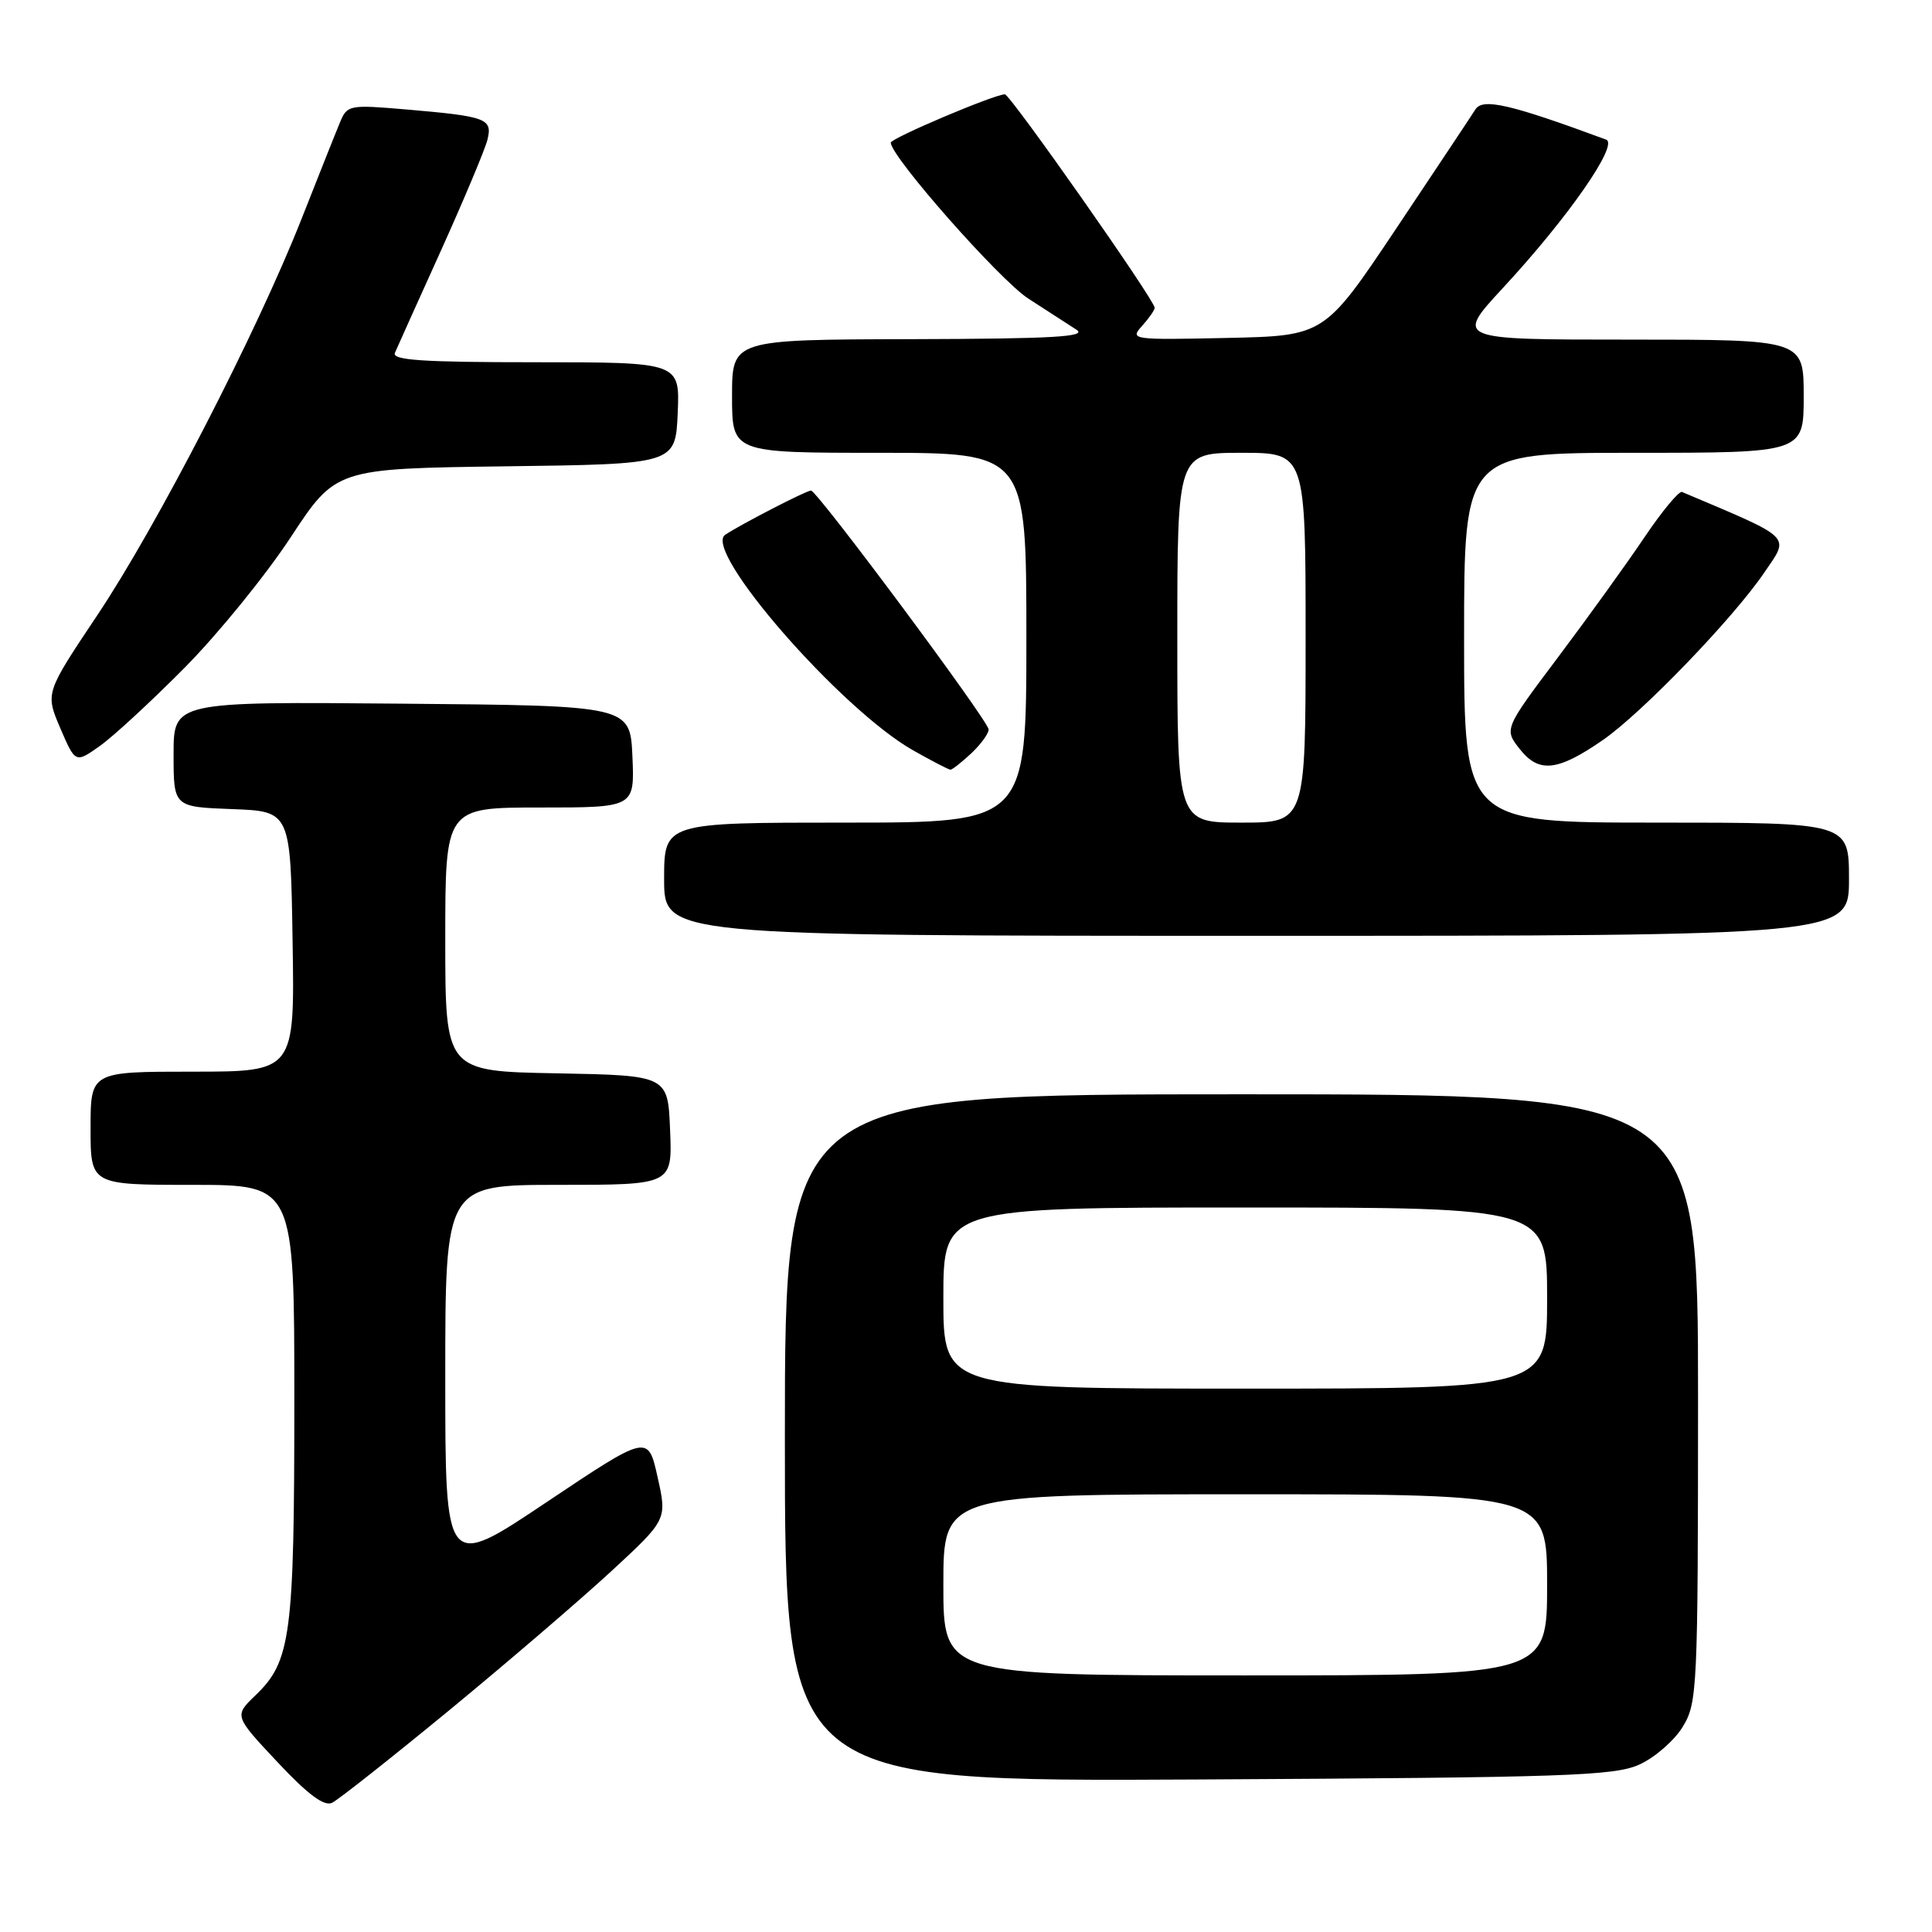 <?xml version="1.0" encoding="UTF-8" standalone="no"?>
<!DOCTYPE svg PUBLIC "-//W3C//DTD SVG 1.1//EN" "http://www.w3.org/Graphics/SVG/1.1/DTD/svg11.dtd" >
<svg xmlns="http://www.w3.org/2000/svg" xmlns:xlink="http://www.w3.org/1999/xlink" version="1.1" viewBox="0 0 256 256">
 <g >
 <path fill="currentColor"
d=" M 59.50 226.64 C 67.20 220.30 76.85 212.02 80.95 208.24 C 88.40 201.36 88.40 201.36 87.13 195.71 C 85.87 190.05 85.87 190.05 72.43 199.04 C 59.00 208.04 59.00 208.04 59.00 182.52 C 59.00 157.00 59.00 157.00 74.04 157.00 C 89.09 157.00 89.09 157.00 88.79 149.75 C 88.50 142.50 88.50 142.50 73.75 142.22 C 59.00 141.95 59.00 141.95 59.00 124.47 C 59.00 107.00 59.00 107.00 71.55 107.00 C 84.09 107.00 84.09 107.00 83.80 100.25 C 83.50 93.50 83.50 93.50 53.25 93.24 C 23.00 92.97 23.00 92.97 23.00 99.94 C 23.00 106.92 23.00 106.92 30.75 107.21 C 38.50 107.50 38.50 107.50 38.77 124.75 C 39.05 142.00 39.05 142.00 25.52 142.00 C 12.00 142.00 12.00 142.00 12.00 149.50 C 12.00 157.00 12.00 157.00 25.50 157.00 C 39.00 157.00 39.00 157.00 39.00 185.63 C 39.00 216.71 38.55 220.14 33.86 224.63 C 31.02 227.36 31.02 227.36 36.76 233.48 C 40.78 237.77 42.95 239.39 44.00 238.88 C 44.83 238.48 51.80 232.97 59.50 226.64 Z  M 217.23 233.81 C 219.28 232.88 221.86 230.63 222.97 228.81 C 224.91 225.64 224.99 223.86 225.00 185.25 C 225.00 145.00 225.00 145.00 164.50 145.00 C 104.00 145.00 104.00 145.00 104.00 190.54 C 104.00 236.08 104.00 236.08 158.75 235.79 C 207.62 235.53 213.90 235.32 217.23 233.81 Z  M 245.00 116.50 C 245.00 109.00 245.00 109.00 219.50 109.00 C 194.00 109.00 194.00 109.00 194.00 84.50 C 194.00 60.00 194.00 60.00 216.50 60.00 C 239.00 60.00 239.00 60.00 239.00 52.50 C 239.00 45.00 239.00 45.00 215.91 45.00 C 192.81 45.00 192.81 45.00 199.16 38.14 C 207.80 28.81 214.53 19.13 212.82 18.50 C 200.11 13.80 196.47 12.96 195.50 14.50 C 194.95 15.37 190.22 22.47 185.00 30.29 C 175.50 44.50 175.50 44.50 162.57 44.78 C 150.01 45.05 149.68 45.01 151.32 43.20 C 152.24 42.18 153.00 41.09 153.00 40.78 C 153.00 39.77 133.86 12.50 133.15 12.50 C 131.76 12.50 118.00 18.33 118.03 18.91 C 118.12 20.85 132.47 37.11 136.25 39.56 C 138.74 41.18 141.62 43.04 142.64 43.69 C 144.11 44.63 139.52 44.89 120.75 44.94 C 97.00 45.00 97.00 45.00 97.00 52.50 C 97.00 60.00 97.00 60.00 116.50 60.00 C 136.00 60.00 136.00 60.00 136.00 84.50 C 136.00 109.00 136.00 109.00 112.00 109.00 C 88.00 109.00 88.00 109.00 88.00 116.50 C 88.00 124.00 88.00 124.00 166.50 124.00 C 245.00 124.00 245.00 124.00 245.00 116.50 Z  M 128.69 99.83 C 129.96 98.63 131.00 97.21 131.00 96.66 C 131.00 95.56 108.28 65.00 107.46 65.00 C 106.84 65.00 98.13 69.50 96.09 70.86 C 93.04 72.92 111.41 94.00 121.00 99.43 C 123.47 100.83 125.70 101.98 125.94 101.99 C 126.18 101.99 127.41 101.02 128.69 99.83 Z  M 212.40 98.05 C 217.57 94.47 229.64 81.95 233.77 75.88 C 237.16 70.90 237.76 71.49 222.88 65.19 C 222.48 65.02 220.24 67.72 217.90 71.19 C 215.57 74.66 210.42 81.80 206.47 87.06 C 199.29 96.61 199.29 96.61 201.39 99.27 C 203.93 102.48 206.40 102.20 212.40 98.05 Z  M 24.50 88.44 C 28.90 83.99 35.20 76.24 38.50 71.22 C 44.50 62.09 44.50 62.09 67.00 61.79 C 89.50 61.50 89.50 61.50 89.80 54.75 C 90.09 48.00 90.09 48.00 70.94 48.00 C 56.00 48.00 51.90 47.73 52.33 46.75 C 52.62 46.06 55.37 39.97 58.43 33.20 C 61.48 26.44 64.25 19.84 64.58 18.55 C 65.29 15.71 64.52 15.42 53.77 14.50 C 46.32 13.86 46.00 13.92 45.07 16.17 C 44.53 17.45 42.24 23.21 39.97 28.97 C 34.02 44.05 20.82 69.67 12.86 81.57 C 6.00 91.83 6.00 91.83 7.99 96.49 C 9.99 101.14 9.99 101.14 13.25 98.83 C 15.04 97.56 20.10 92.88 24.50 88.44 Z  M 125.00 210.00 C 125.00 198.00 125.00 198.00 165.00 198.00 C 205.00 198.00 205.00 198.00 205.00 210.00 C 205.00 222.00 205.00 222.00 165.00 222.00 C 125.00 222.00 125.00 222.00 125.00 210.00 Z  M 125.00 172.00 C 125.00 160.00 125.00 160.00 165.00 160.00 C 205.00 160.00 205.00 160.00 205.00 172.00 C 205.00 184.00 205.00 184.00 165.00 184.00 C 125.00 184.00 125.00 184.00 125.00 172.00 Z  M 156.00 84.50 C 156.00 60.00 156.00 60.00 164.50 60.00 C 173.00 60.00 173.00 60.00 173.00 84.50 C 173.00 109.00 173.00 109.00 164.50 109.00 C 156.00 109.00 156.00 109.00 156.00 84.50 Z "/>
</g>
</svg>